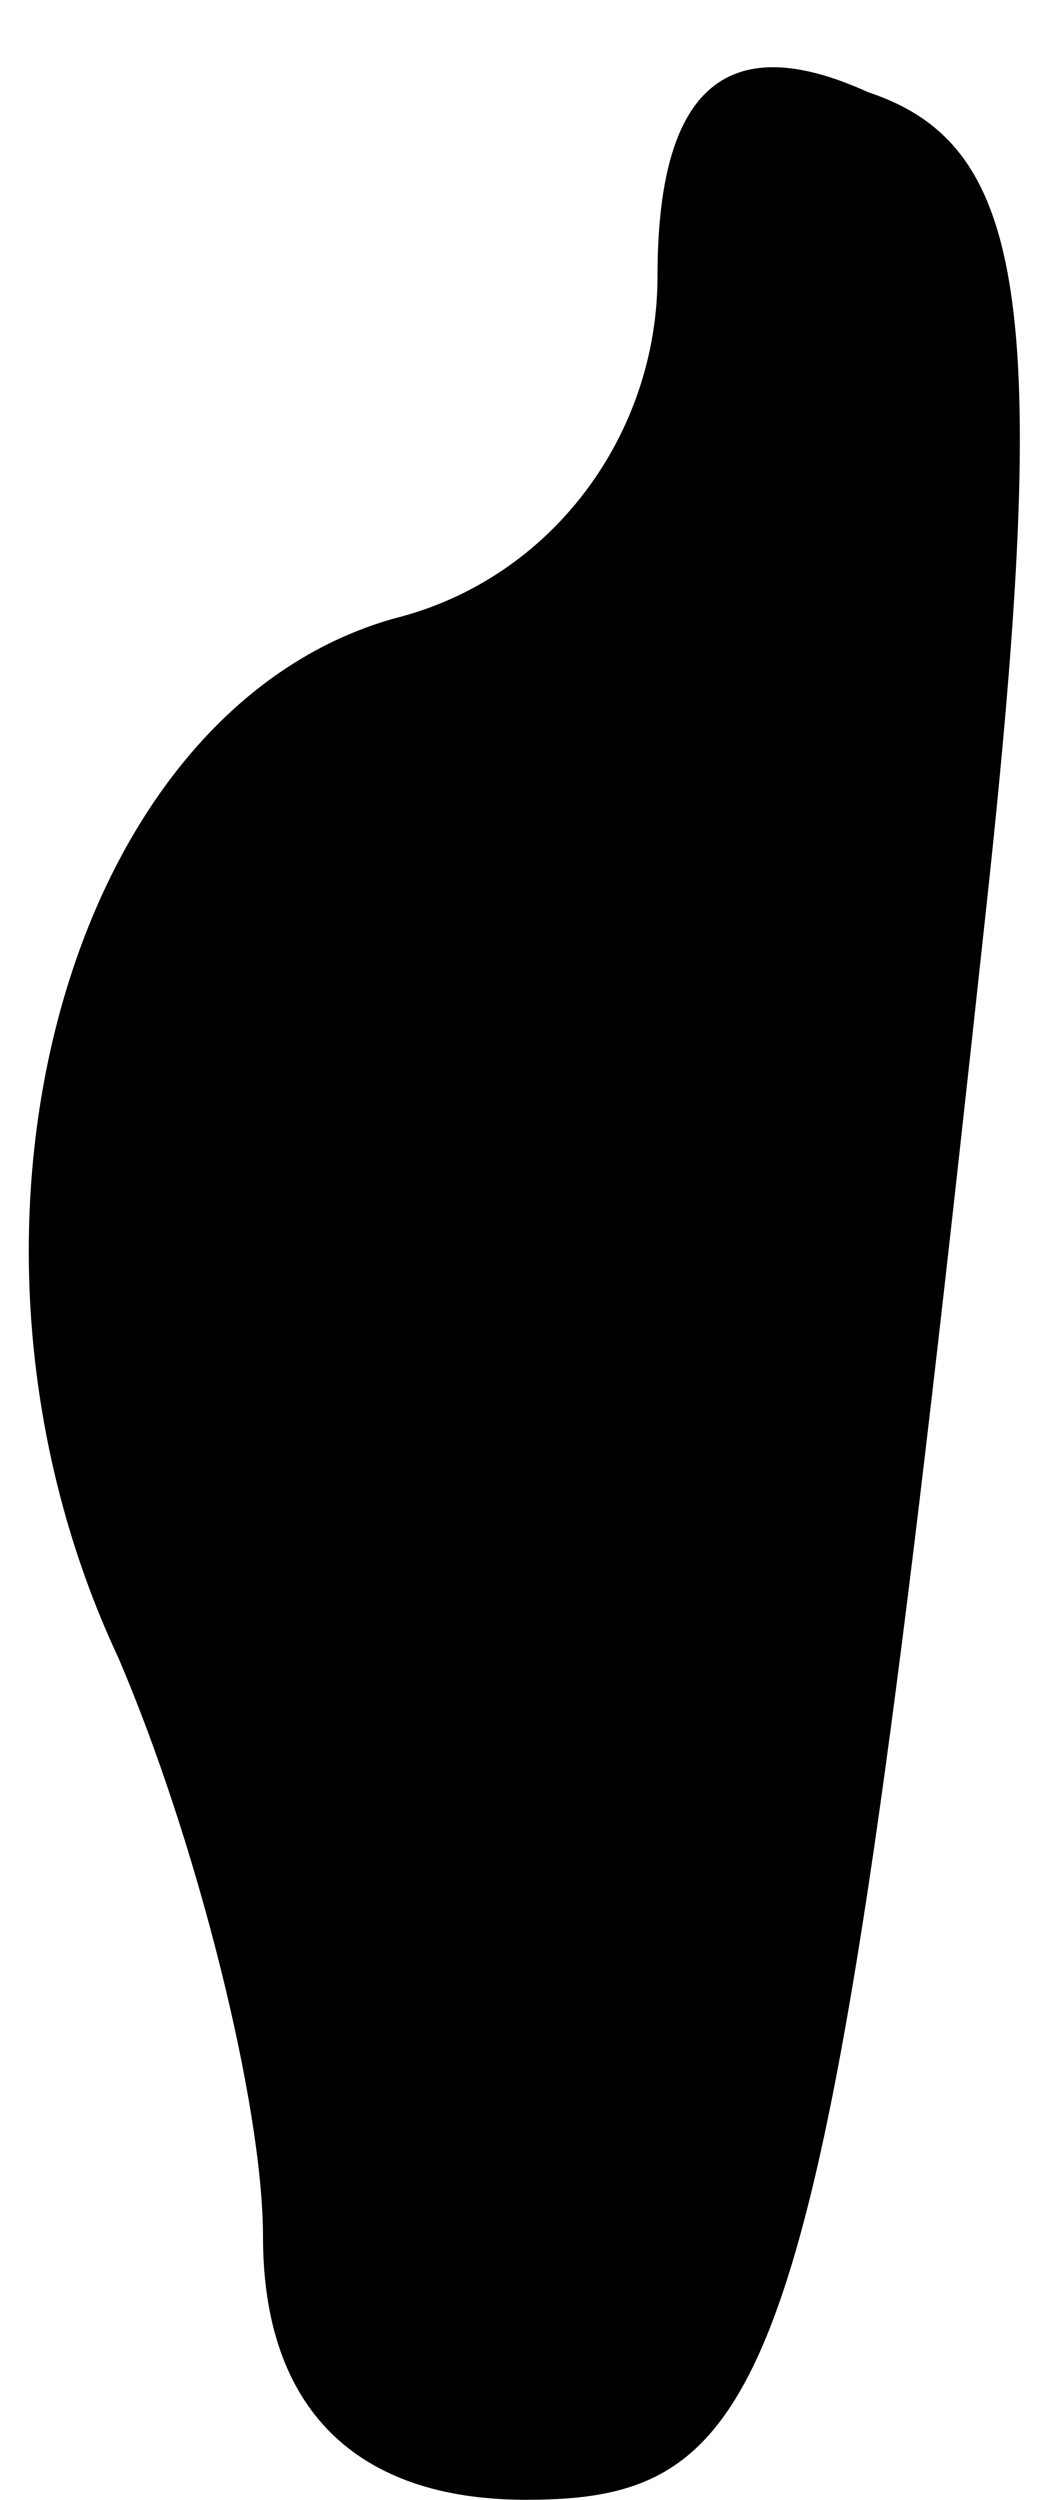 <?xml version="1.0" standalone="no"?>
<!DOCTYPE svg PUBLIC "-//W3C//DTD SVG 20010904//EN"
 "http://www.w3.org/TR/2001/REC-SVG-20010904/DTD/svg10.dtd">
<svg version="1.0" xmlns="http://www.w3.org/2000/svg"
 width="8pt" height="19pt" viewBox="0 0 8 19"
 preserveAspectRatio="xMidYMid meet">
<g transform="translate(0,19) scale(0.1,-0.1)"
fill="#000000" stroke="none">
<path fill="#000000" stroke="none" d="M50 169 c0 -12 -8 -23 -20 -26 -25 -7
-36 -47 -21 -79 6 -14 11 -34 11 -44 0 -13 7 -20 20 -20 20 0 23 10 35 121 5
46 3 58 -9 62 -11 5 -16 0 -16 -14z"/>
</g>
</svg>
